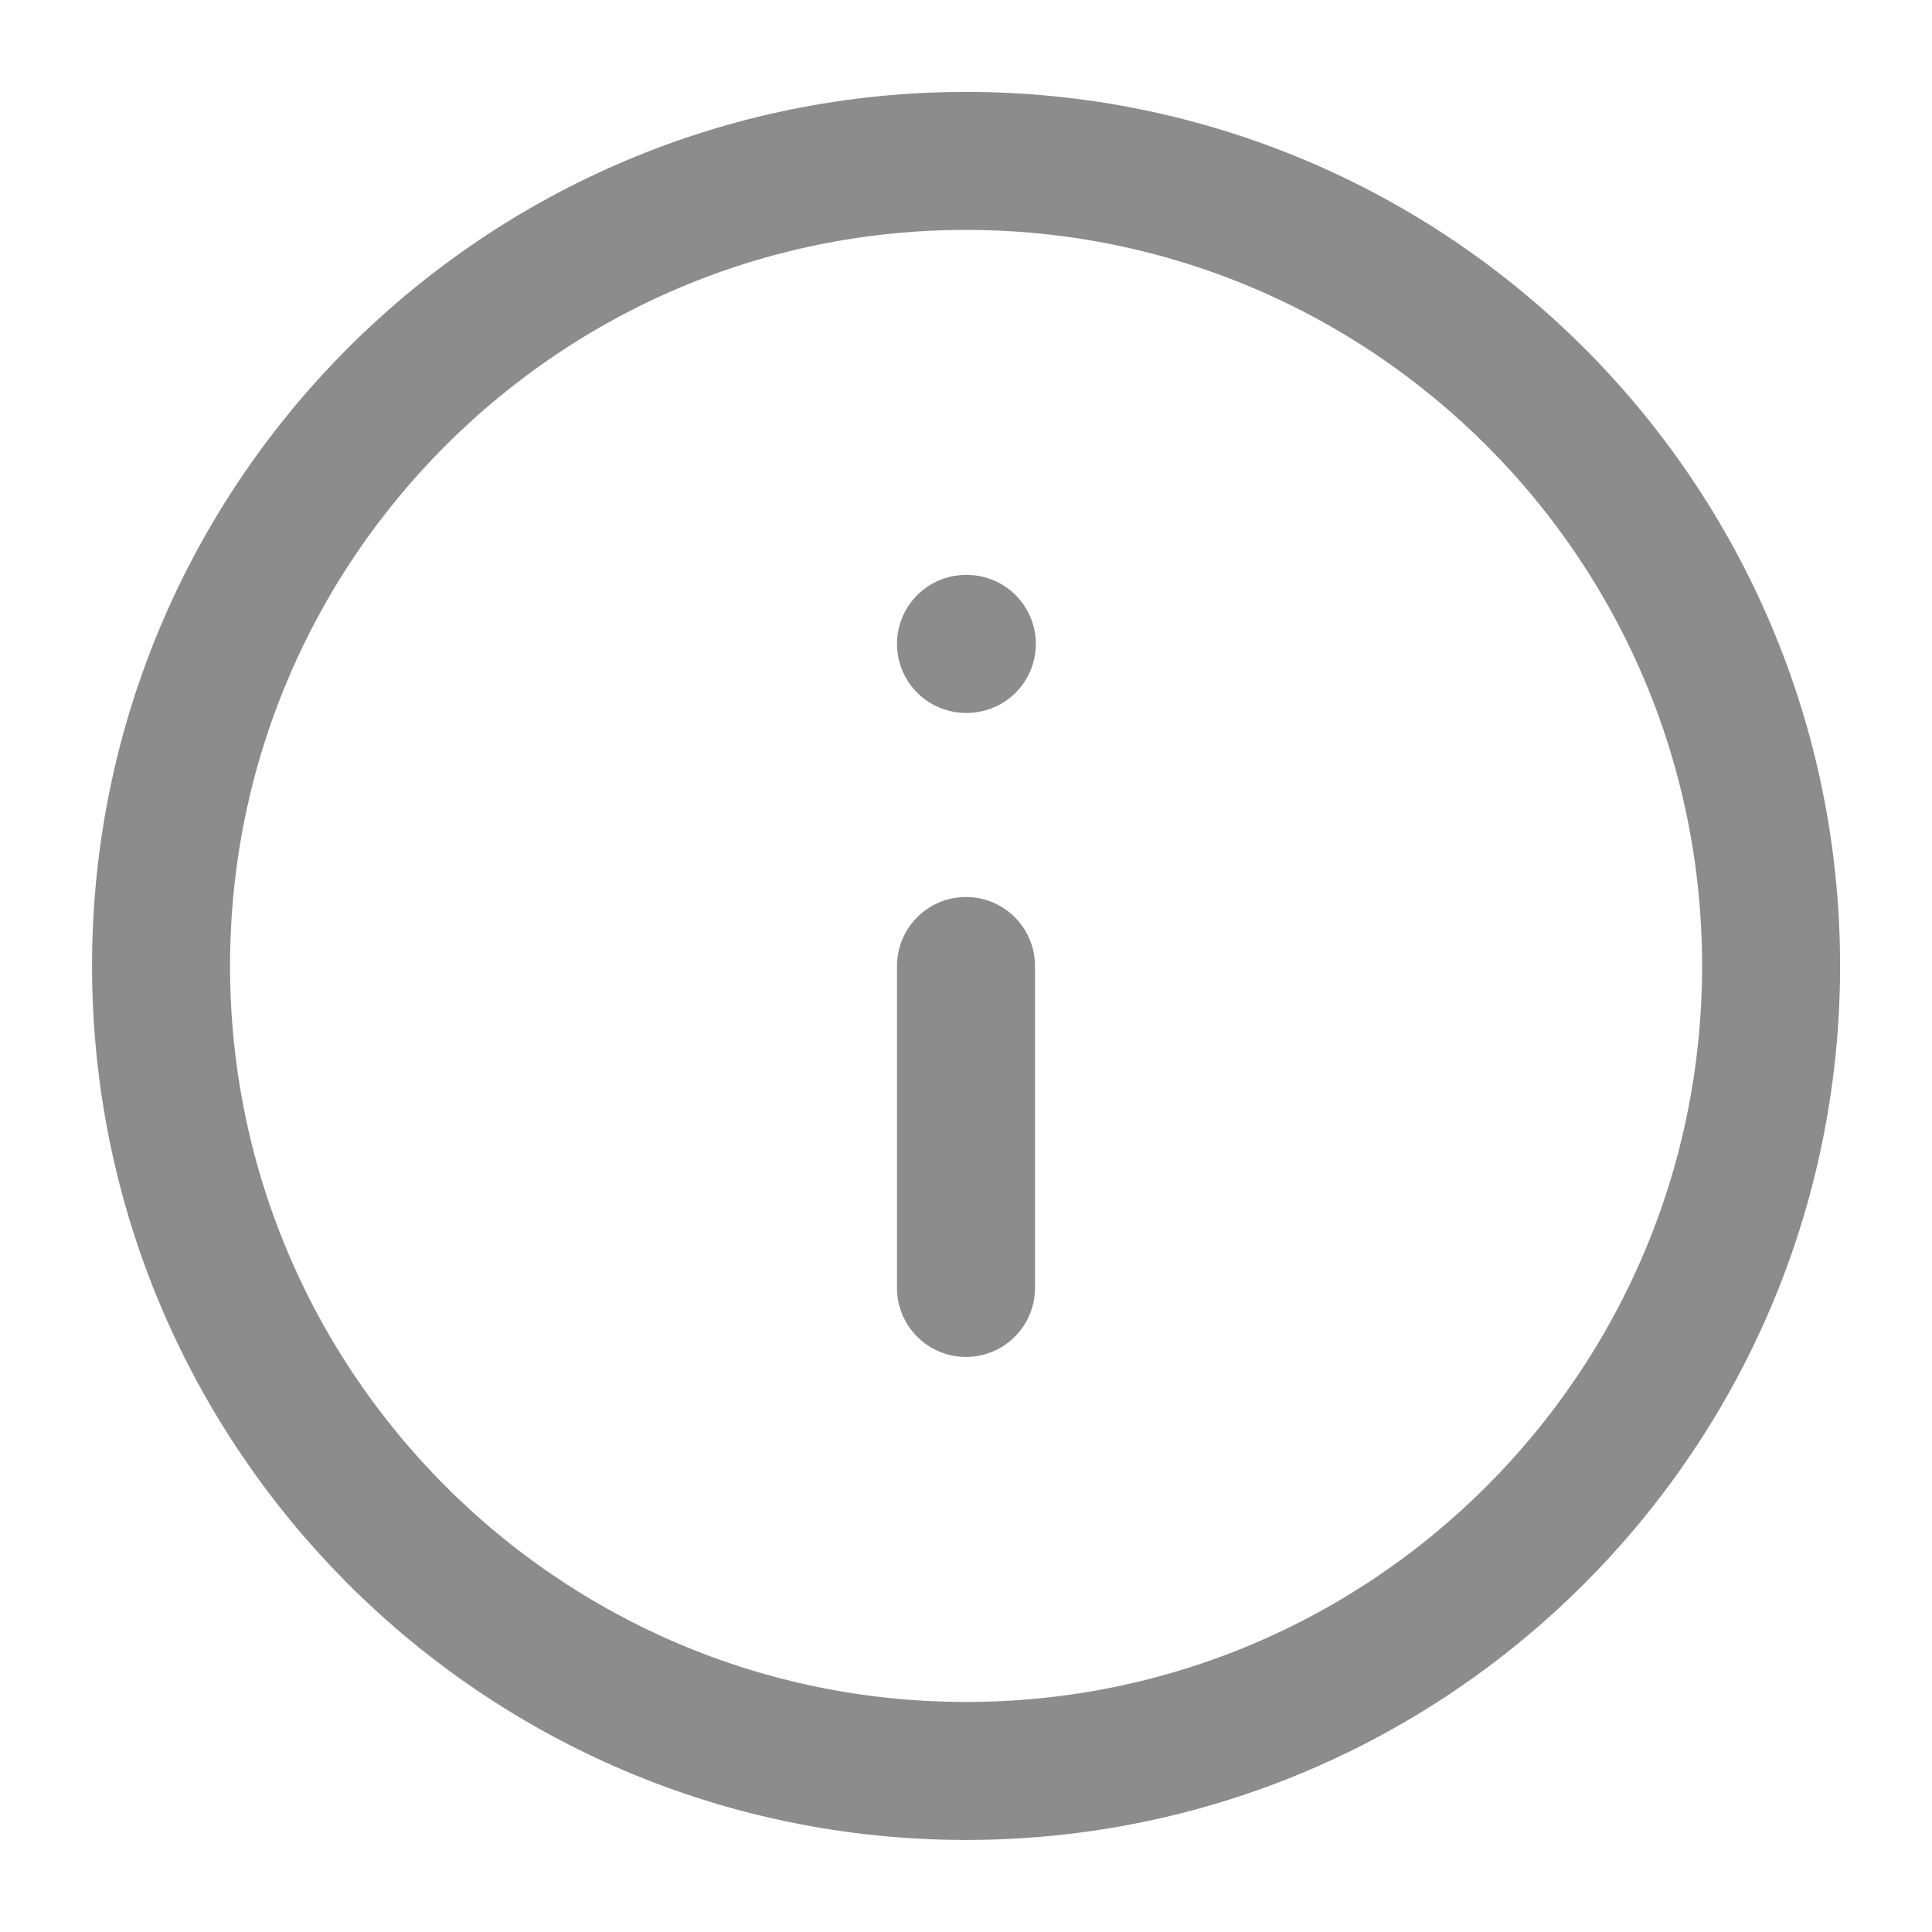 <svg width="14" height="14" viewBox="0 0 14 14" fill="none" xmlns="http://www.w3.org/2000/svg">
<g clip-path="url(#clip0_671_30832)">
<path d="M7 12.833C10.222 12.833 12.834 10.221 12.834 6.999C12.834 3.778 10.222 1.166 7 1.166C3.779 1.166 1.167 3.778 1.167 6.999C1.167 10.221 3.779 12.833 7 12.833Z" stroke="#8C8C8C" stroke-linecap="round" stroke-linejoin="round"/>
<path d="M7 9.333V7" stroke="#8C8C8C" stroke-linecap="round" stroke-linejoin="round"/>
<path d="M7 4.666H7.006" stroke="#8C8C8C" stroke-linecap="round" stroke-linejoin="round"/>
</g>
<defs>
<clipPath id="clip0_671_30832">
<rect width="14" height="14" fill="white"/>
</clipPath>
</defs>
</svg>